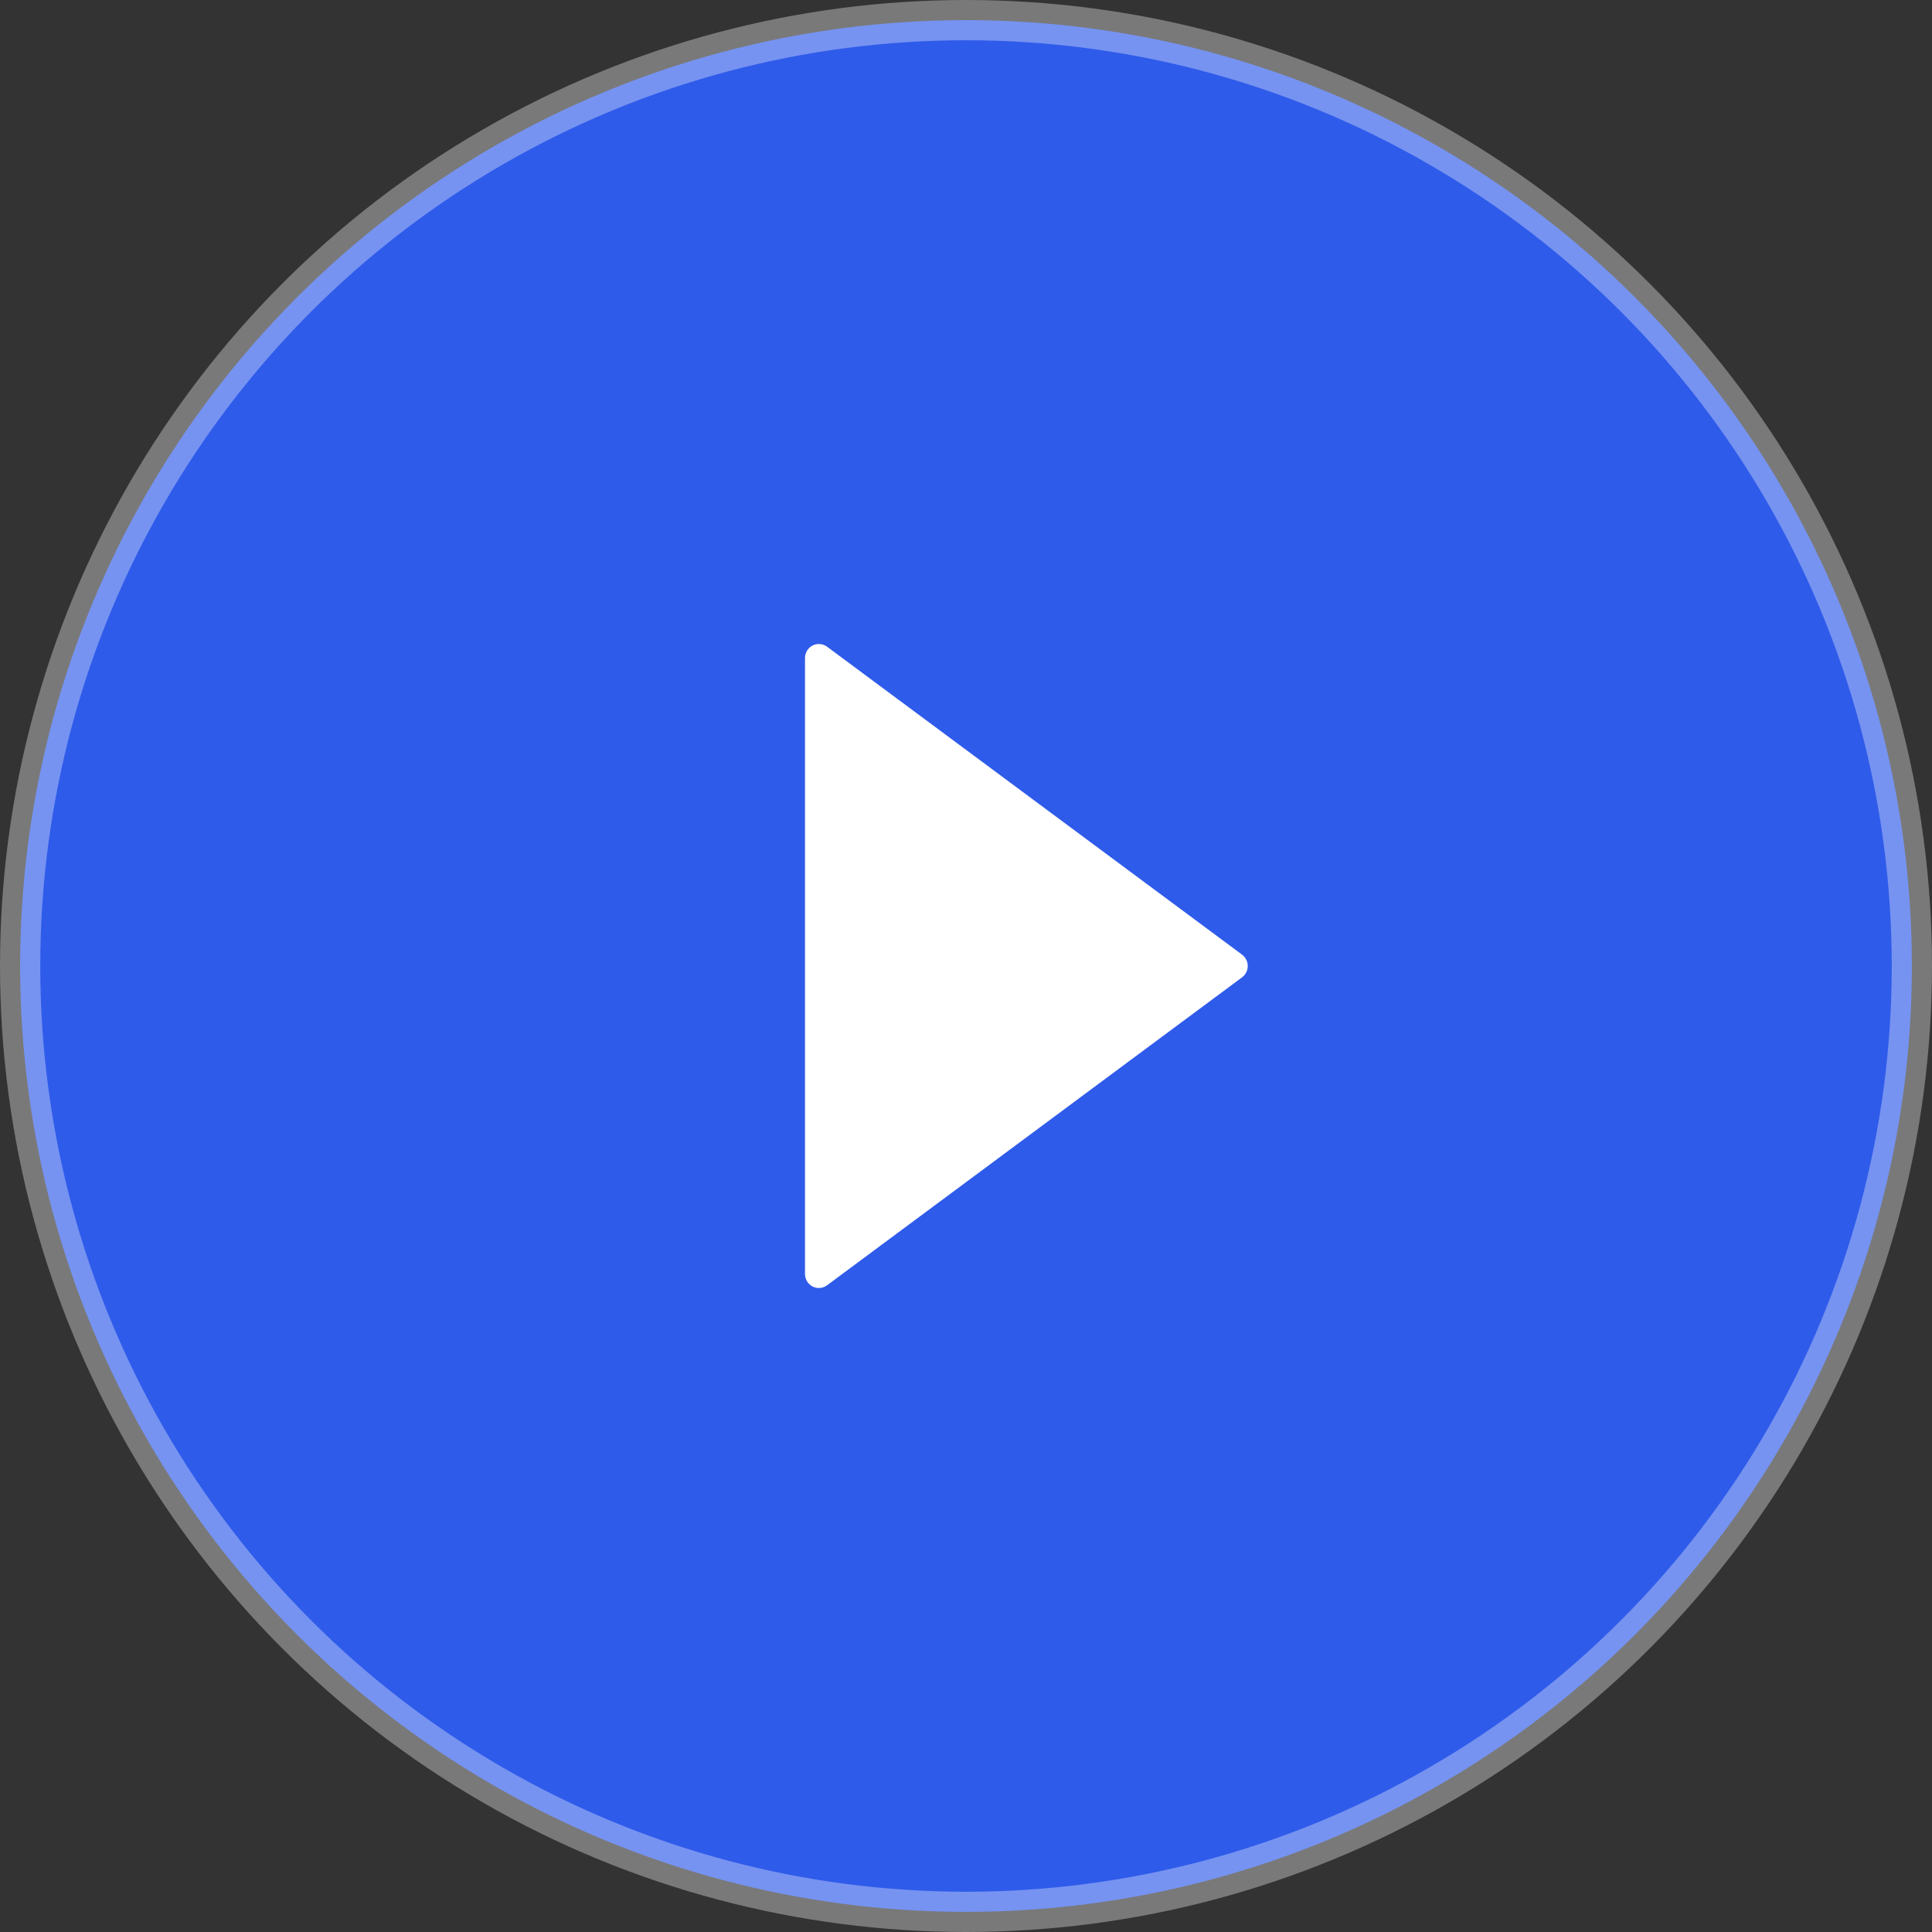 <svg width="96px" height="96px" viewBox="0 0 96 96" version="1.1" xmlns="http://www.w3.org/2000/svg"
                    xmlns:xlink="http://www.w3.org/1999/xlink">
                    <rect x="0" y="0" width="96" height="96" fill="#333333" stroke="none"/>
                    <g id="Page-1" stroke="none" stroke-width="1" fill="none" fill-rule="evenodd">
                        <g id="Home-v2.4" transform="translate(-1198, -1955)">
                            <g id="SECTION-1" transform="translate(405, 1810)">
                                <g id="VIDEO" transform="translate(570, 0)">
                                    <circle id="Oval" stroke-opacity="0.341" stroke="#FFFFFF" stroke-width="2"
                                        fill="#2F5BEA" cx="271" cy="193" r="47"></circle>
                                    <g id="triangle-right-17" transform="translate(263, 177)"
                                        fill="#FFFFFF">
                                        <path
                                            d="M1.095,0.134 C0.885,-0.02 0.608,-0.043 0.377,0.075 C0.146,0.193 0,0.433 0,0.695 L0,31.304 C0,31.567 0.146,31.807 0.377,31.925 C0.474,31.975 0.582,32 0.688,32 C0.831,32 0.974,31.955 1.095,31.866 L21.72,16.561 C21.896,16.43 22,16.221 22,16 C22,15.779 21.896,15.57 21.72,15.438 L1.095,0.134 Z"
                                            id="Path"></path>
                                    </g>
                                </g>
                            </g>
                        </g>
                    </g>
                </svg>